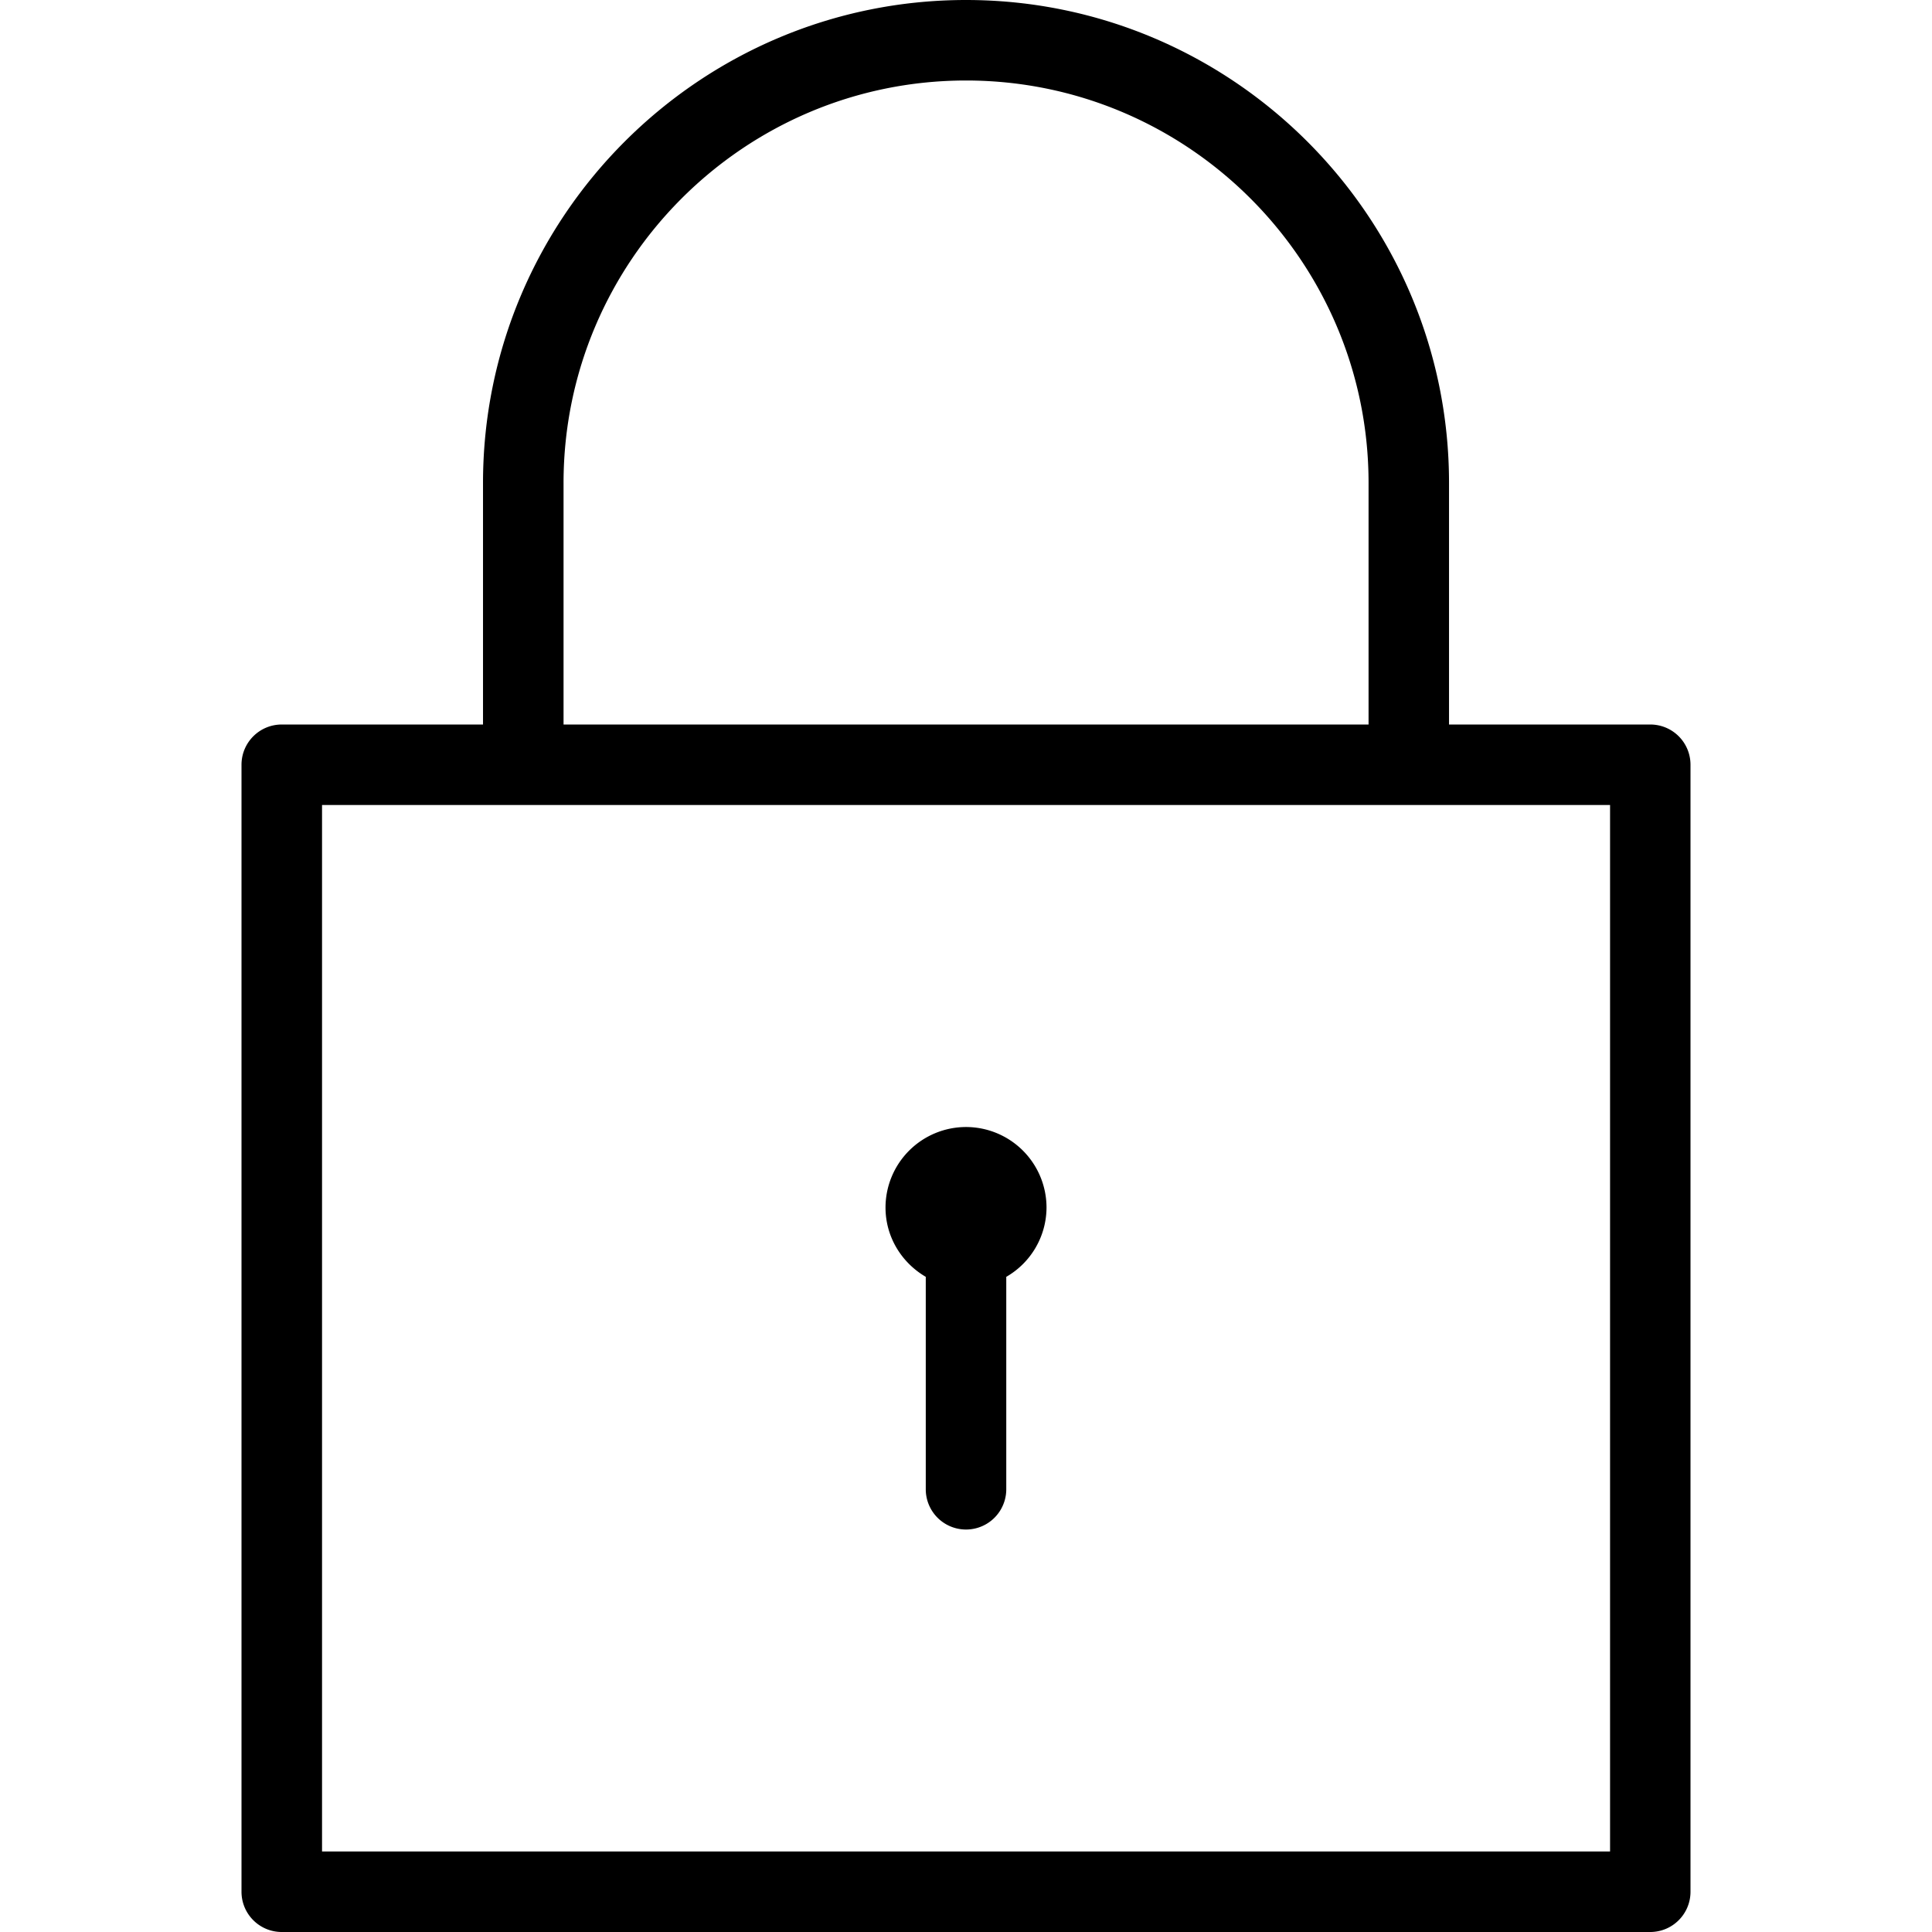 <svg preserveAspectRatio="xMidYMid meet" data-bbox="78 72.28 41.579 55.439" viewBox="78 72.28 41.579 55.439" height="200" width="200" xmlns="http://www.w3.org/2000/svg" data-type="color" role="presentation" aria-hidden="true"><defs><style>#comp-jikmdecz svg [data-color="1"] {fill: #31271B;}</style></defs>
    <g>
        <path d="M98.79 104.62a2.313 2.313 0 0 0-2.31 2.31c0 .851.468 1.588 1.155 1.989v6.096a1.155 1.155 0 1 0 2.31 0v-6.096a2.304 2.304 0 0 0 1.155-1.989 2.312 2.312 0 0 0-2.31-2.31z" fill="#000000" data-color="1"></path>
        <path d="M118.425 93.07h-5.775v-6.93c0-7.642-6.217-13.86-13.86-13.86-7.642 0-13.86 6.218-13.86 13.86v6.93h-5.775c-.638 0-1.155.517-1.155 1.155v32.339c0 .638.517 1.155 1.155 1.155h39.269c.638 0 1.155-.517 1.155-1.155V94.225a1.153 1.153 0 0 0-1.154-1.155zm-31.184-6.93c0-6.369 5.181-11.55 11.55-11.55 6.368 0 11.55 5.181 11.55 11.55v6.93h-23.1v-6.93zm30.029 39.269H80.311V95.38h36.96v30.029z" fill="#000000" data-color="1"></path>
    </g>
</svg>